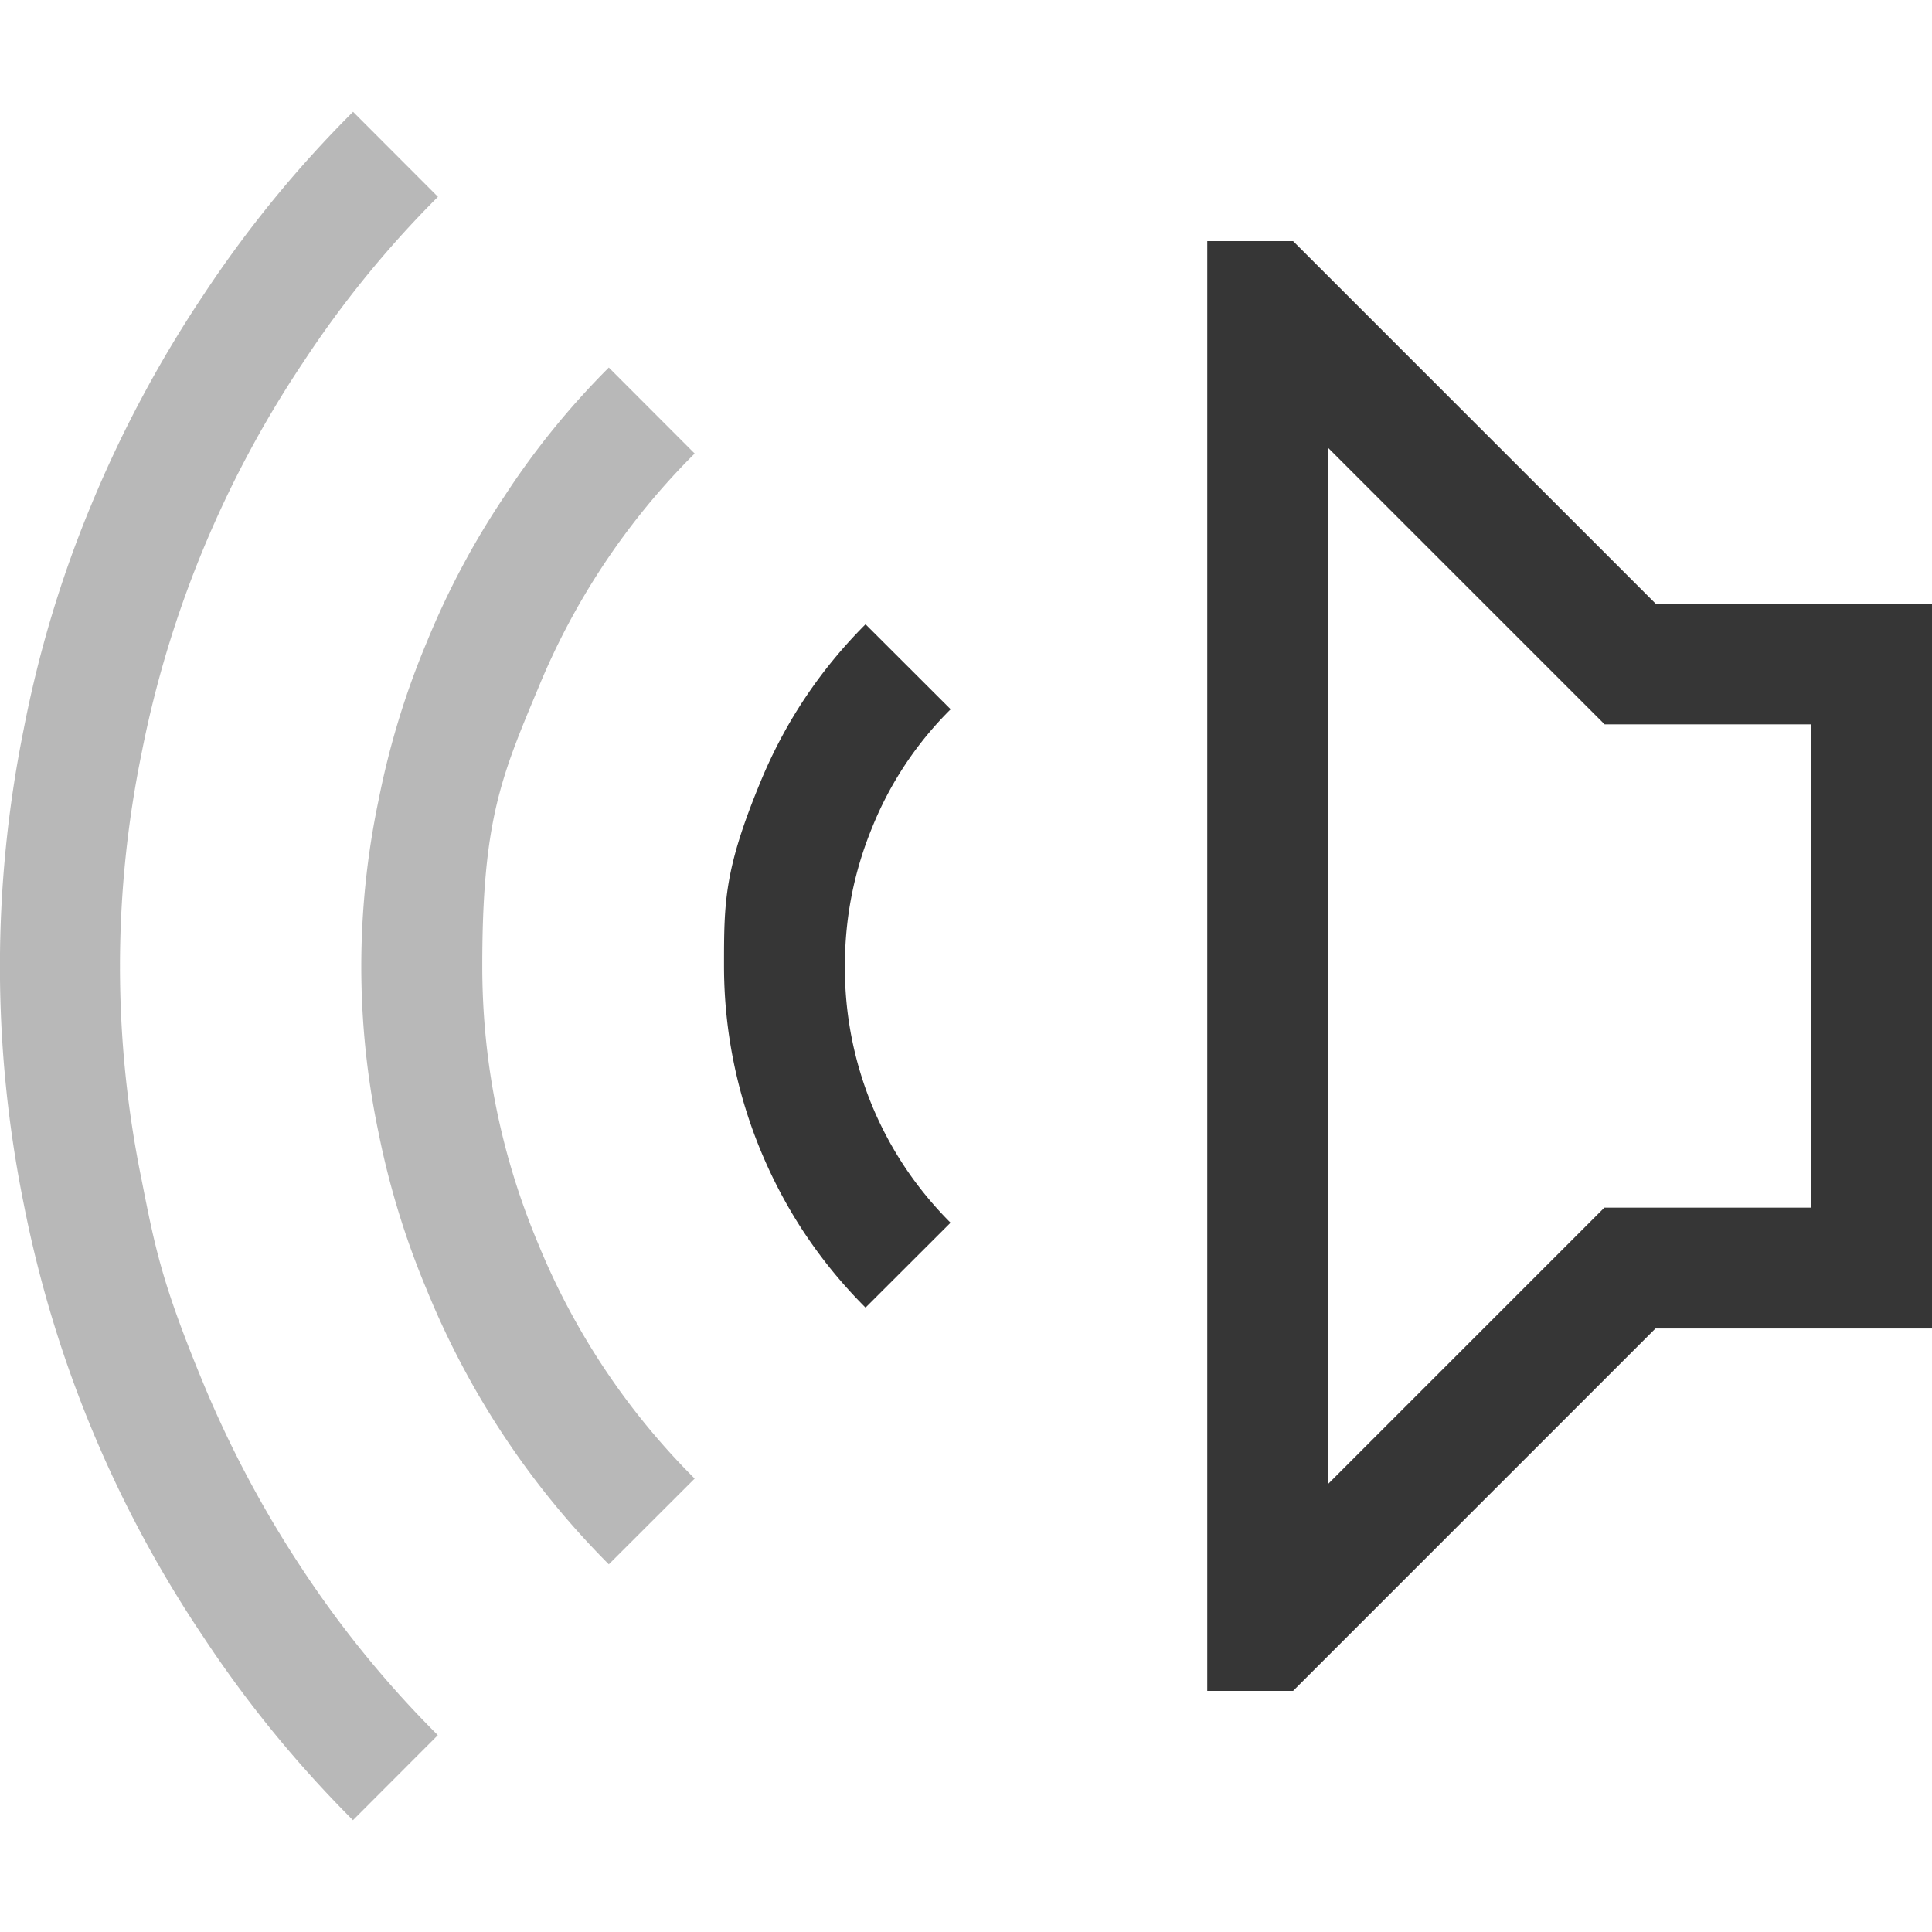 <svg xmlns="http://www.w3.org/2000/svg" width="16" height="16">
<path fill="#363636" d="M8.833 5.17q.563.564.867 1.298c.304.734.305 1 .305 1.532A4 4 0 0 1 9.7 9.532q-.305.735-.867 1.297l-.704-.703q.422-.422.65-.97A3 3 0 0 0 9.004 8q0-.601-.227-1.15a2.9 2.9 0 0 0-.649-.976zM5.292 1.997h.711v12.006h-.711l-3.001-3.001H0V4.999h2.29zm-.29 1.712-2.29 2.29h-1.71v4.002h1.712l2.29 2.29z" aria-label="" style="paint-order:stroke fill markers" transform="matrix(-1 0 0 1 16.001 0)"/>
<path fill="#363636" d="M2.924.926A9.6 9.6 0 0 0 1.68 2.45a10 10 0 0 0-.923 1.728q-.375.9-.562 1.868a9.9 9.9 0 0 0 0 3.916A9.8 9.8 0 0 0 1.68 13.55q.54.82 1.243 1.524l.703-.704a8.7 8.7 0 0 1-1.118-1.368q-.492-.742-.828-1.555c-.336-.813-.394-1.102-.508-1.68a8.8 8.8 0 0 1 0-3.526 8.9 8.9 0 0 1 1.336-3.236A8.6 8.6 0 0 1 3.627 1.63zm2.118 2.118a6.6 6.6 0 0 0-.868 1.071 6.7 6.7 0 0 0-.64 1.204q-.266.633-.4 1.313a6.7 6.7 0 0 0 0 2.744q.134.672.4 1.305a6.9 6.9 0 0 0 1.508 2.274l.711-.71a5.9 5.9 0 0 1-1.297-1.947Q3.994 9.196 3.994 8c0-1.196.154-1.563.462-2.298a5.9 5.9 0 0 1 1.297-1.946z" opacity=".35" style="paint-order:stroke fill markers"/>
</svg>
